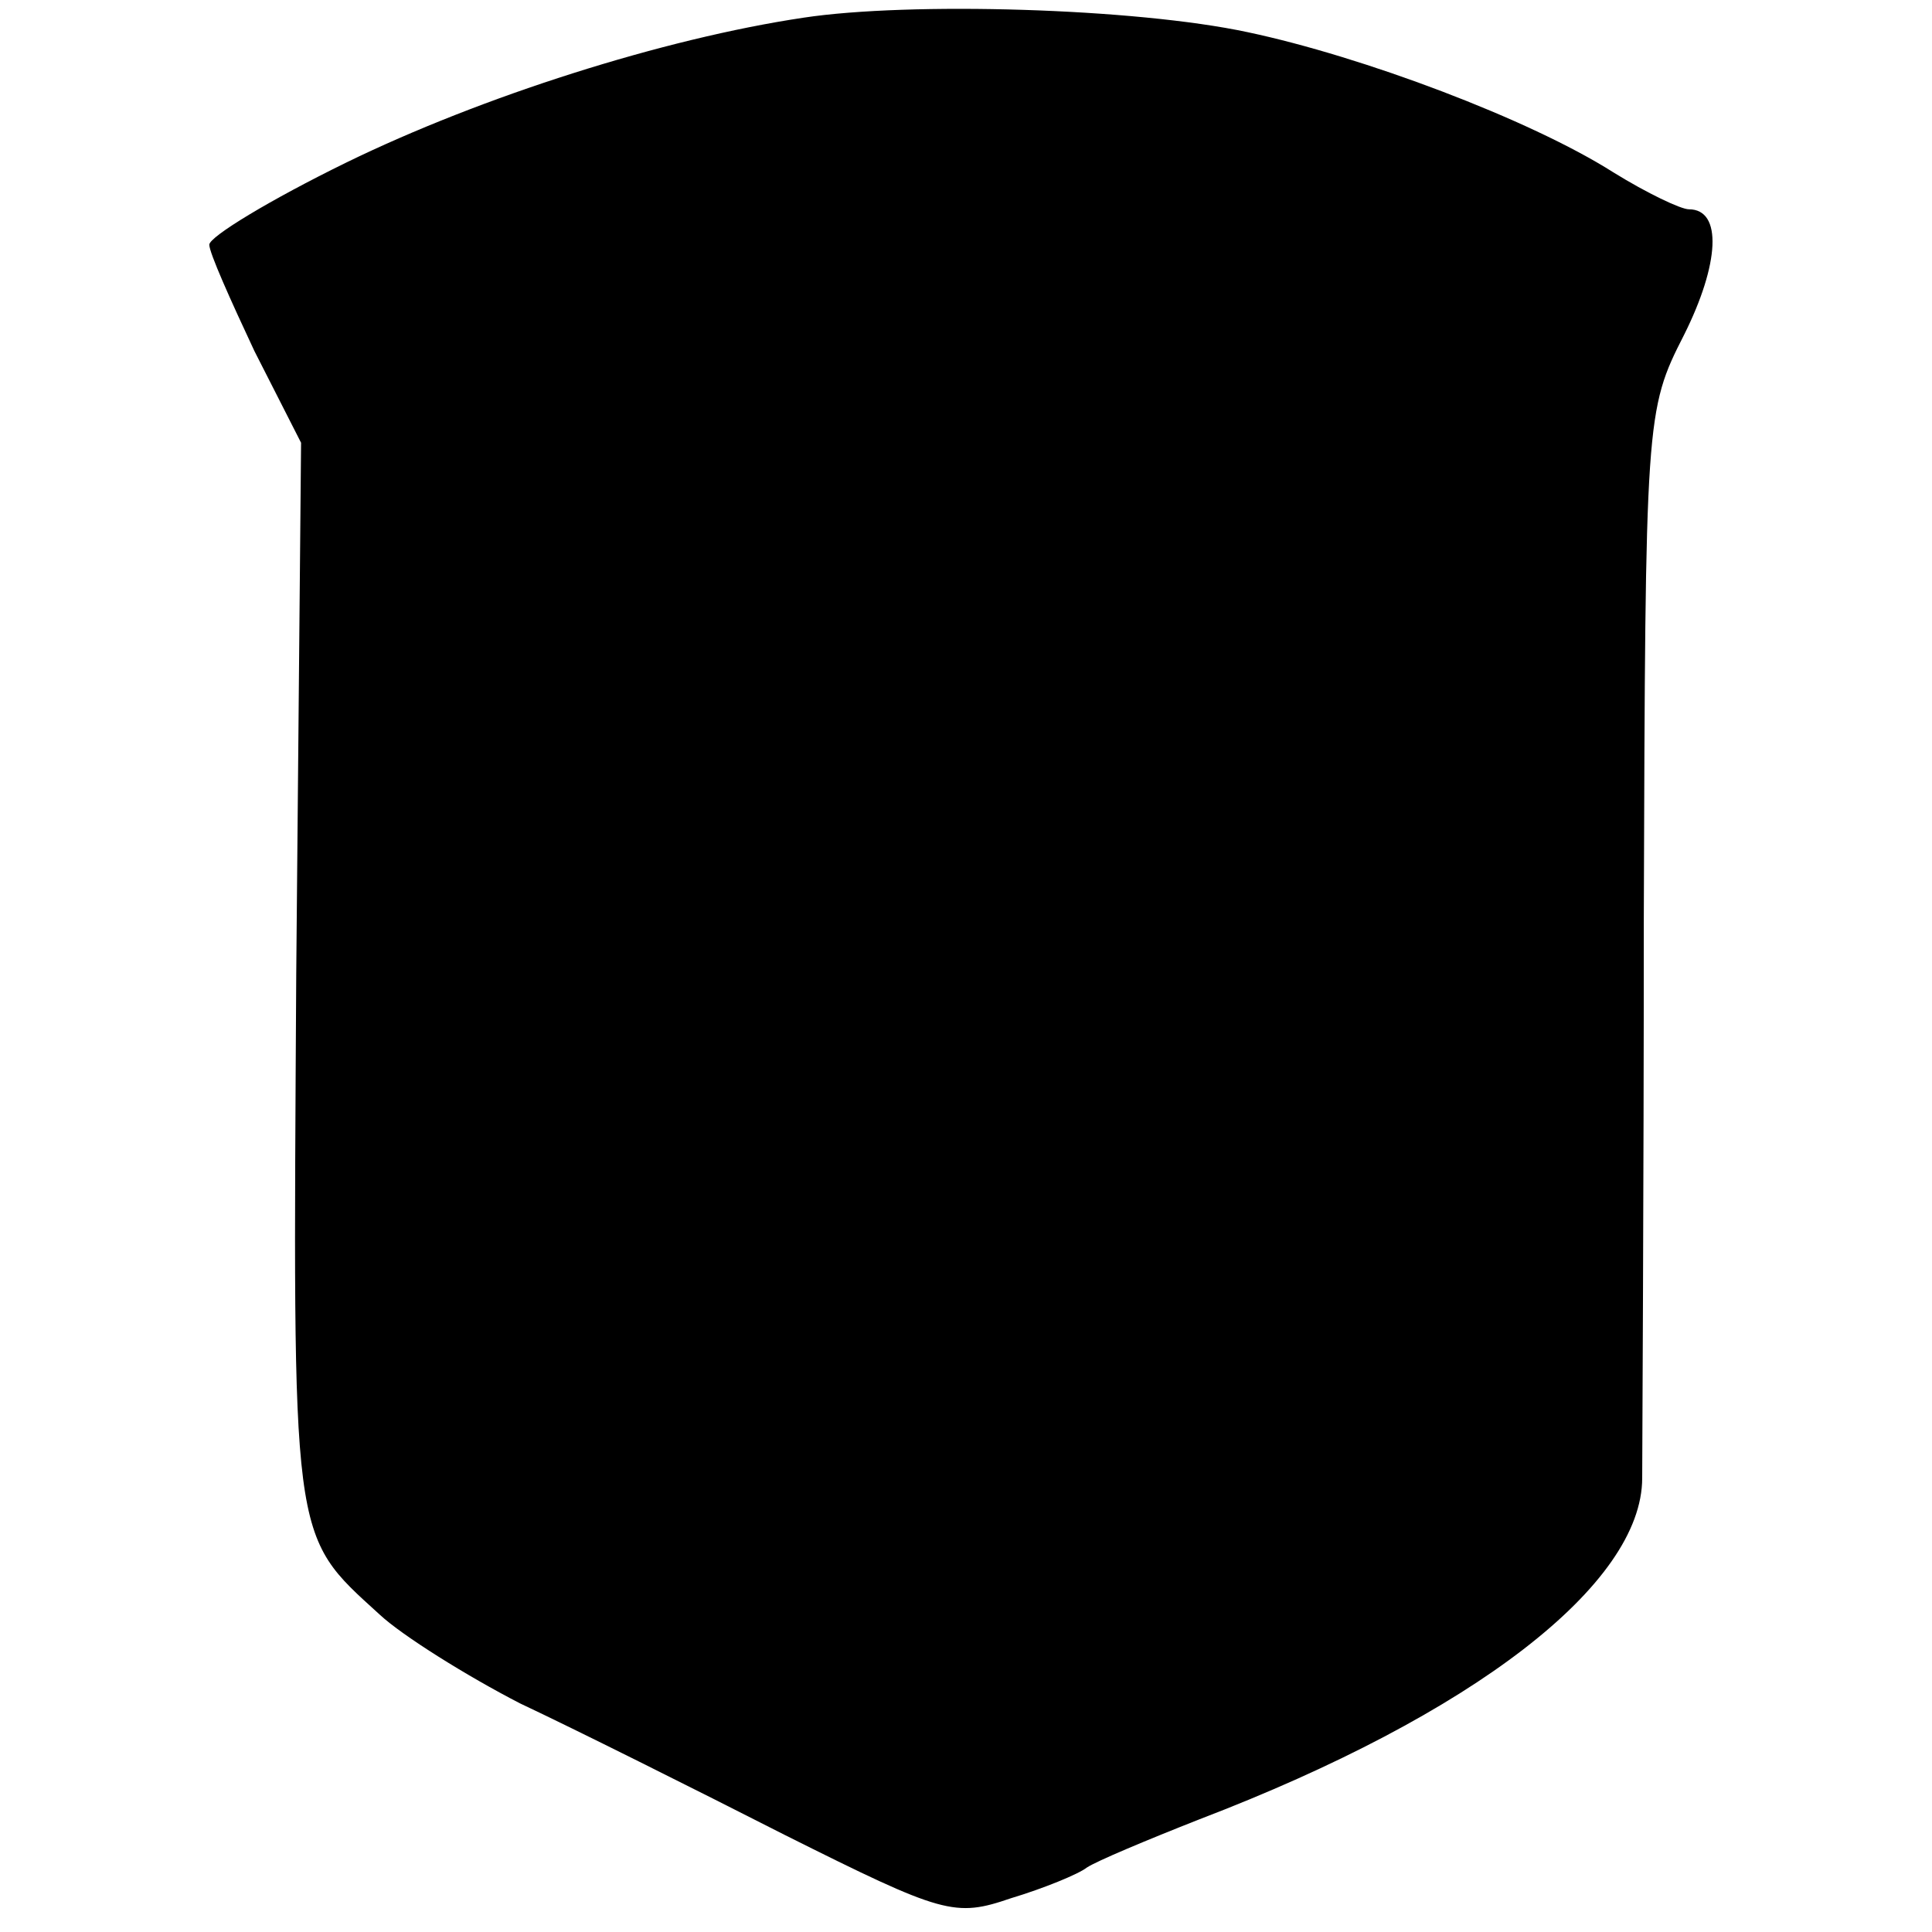 <?xml version="1.0" standalone="no"?>
<!DOCTYPE svg PUBLIC "-//W3C//DTD SVG 20010904//EN"
 "http://www.w3.org/TR/2001/REC-SVG-20010904/DTD/svg10.dtd">
<svg version="1.0" xmlns="http://www.w3.org/2000/svg"
 width="120pt" height="120pt" viewBox="0 0 120 120"
 preserveAspectRatio="xMidYMid meet">
<g transform="translate(0,120) scale(0.1,-0.1)"
fill="#000000" stroke="none">
<path d="M499 1189 c-87 -13 -200 -49 -284 -90 -47 -23 -85 -46 -85 -51 0 -5
13 -34 28 -66 l29 -57 -3 -330 c-2 -356 -4 -347 52 -398 14 -13 54 -38 87 -55
34 -16 108 -53 165 -82 98 -49 105 -51 140 -39 20 6 42 15 47 19 6 4 37 17 70
30 170 65 275 146 275 212 0 18 1 175 1 348 1 311 1 315 25 362 22 44 24 78 3
78 -5 0 -26 10 -47 23 -52 33 -156 72 -227 87 -70 15 -210 19 -276 9z"/>
</g>
</svg>
